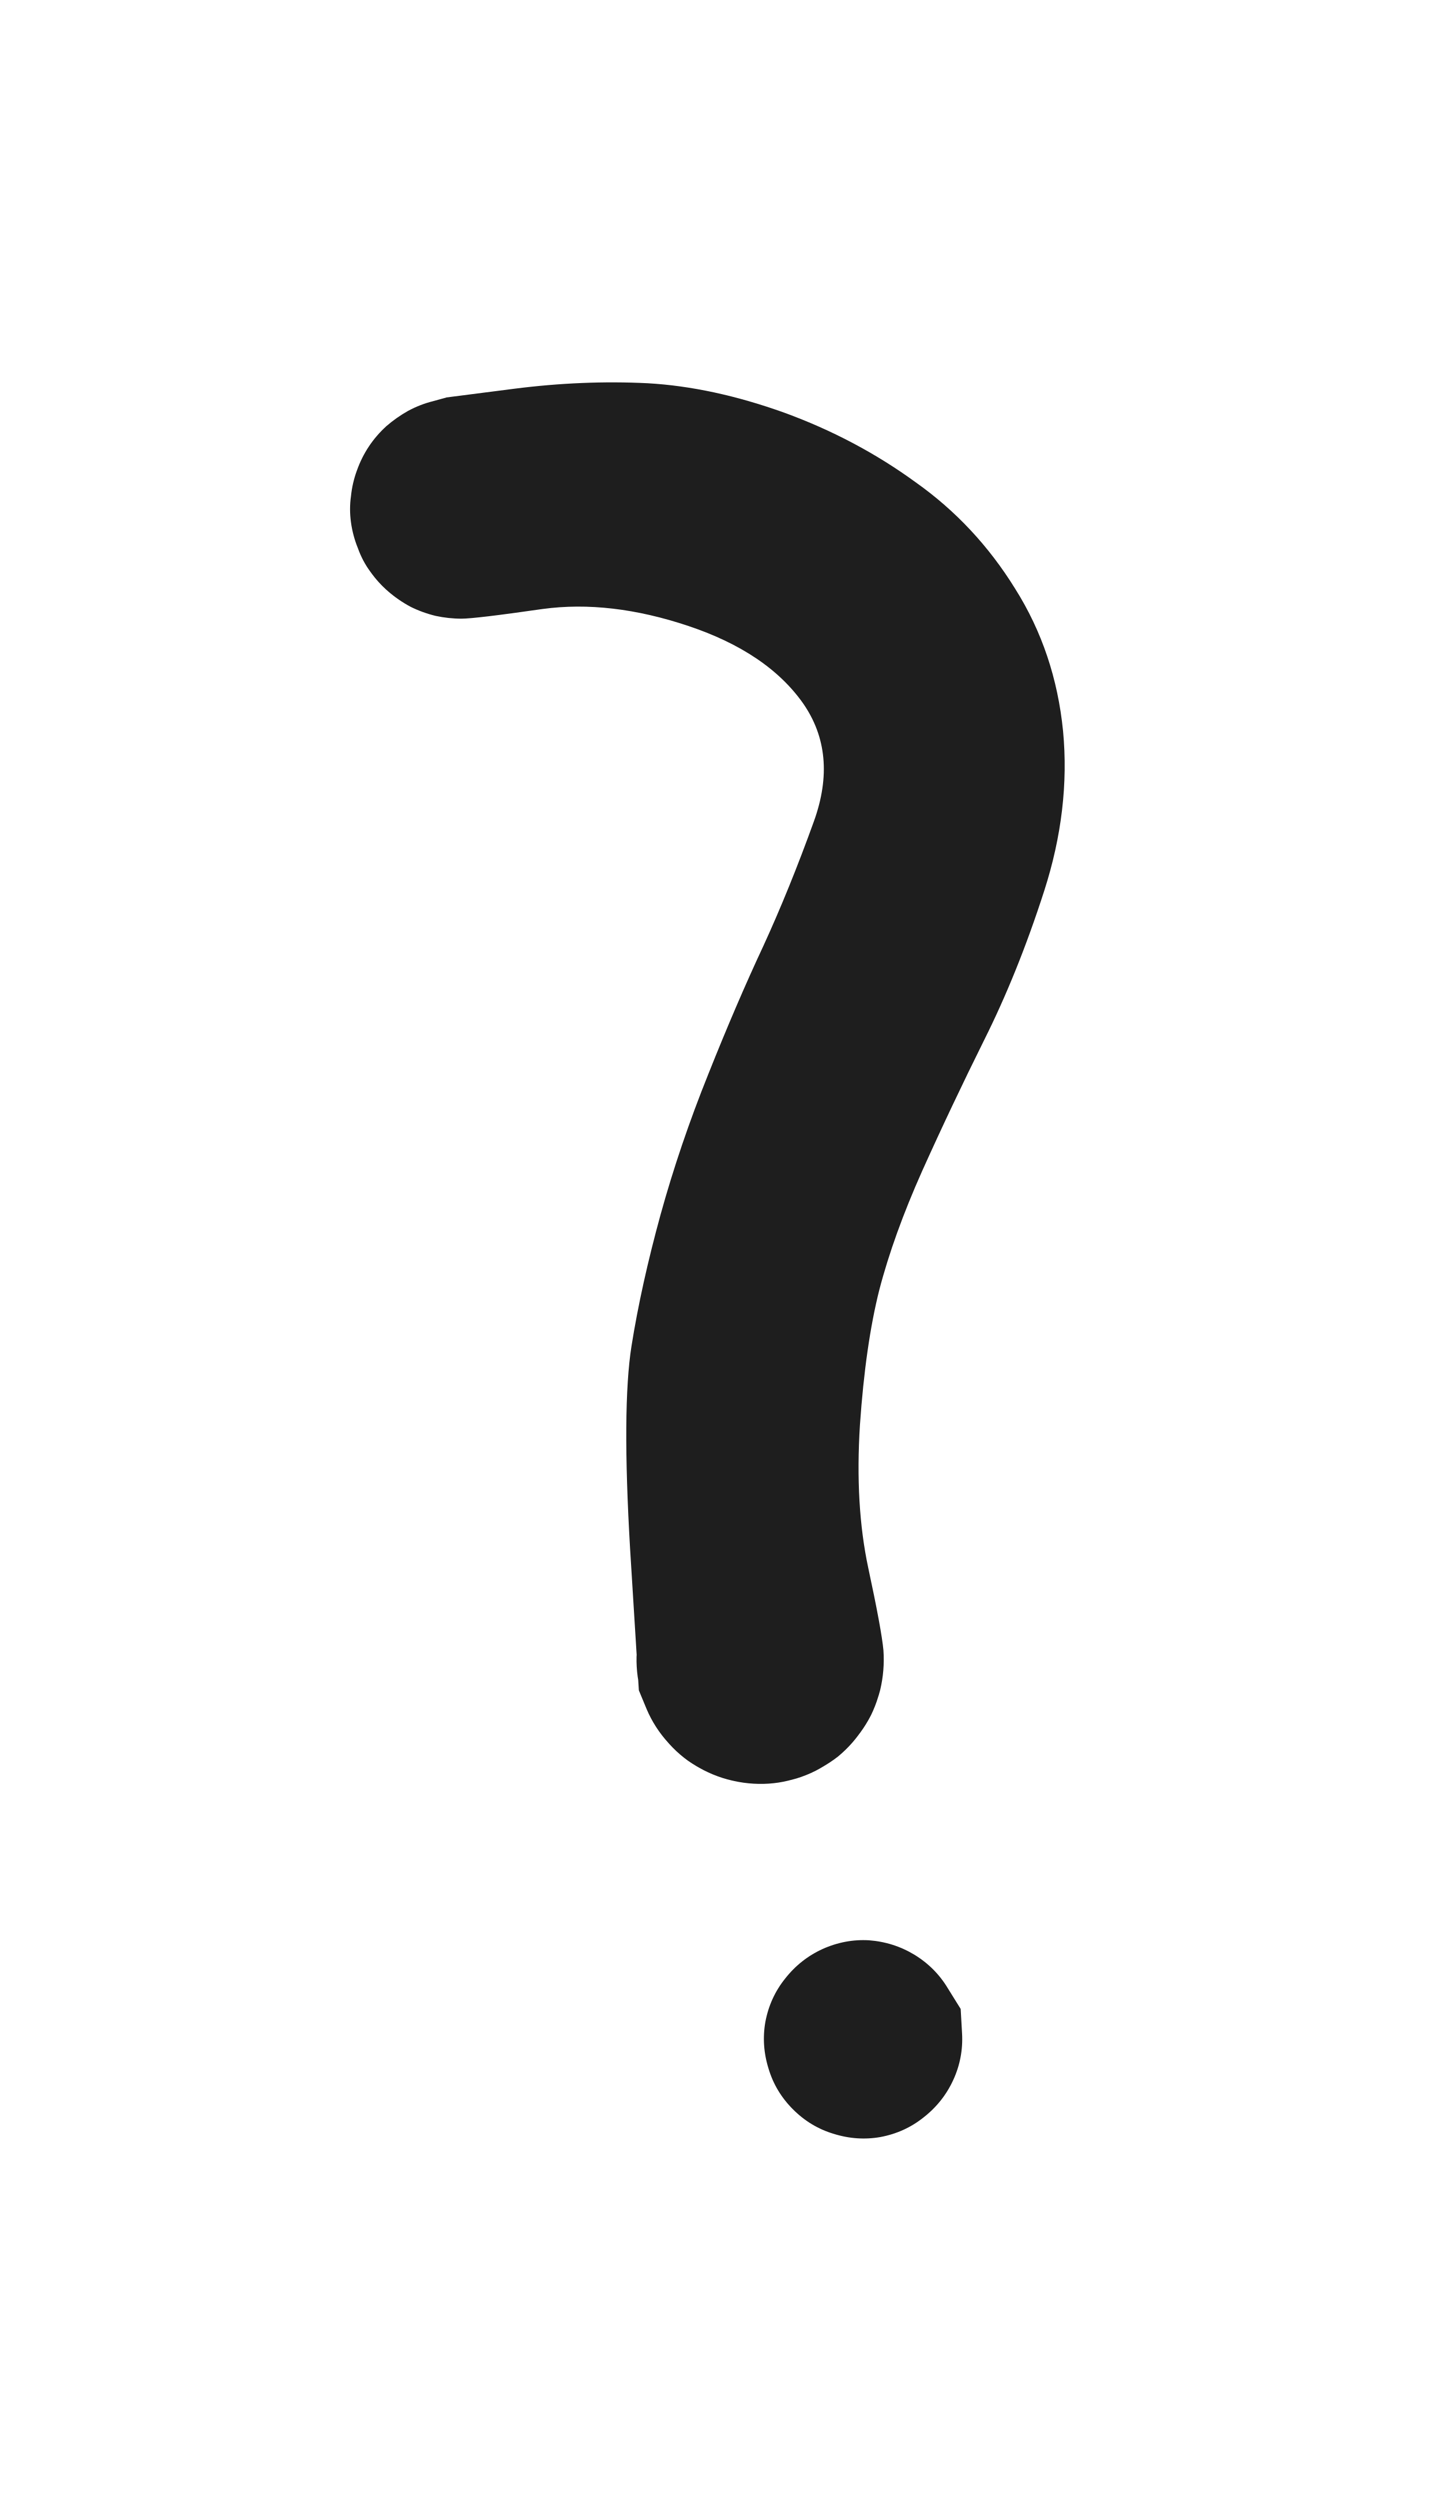 <?xml version="1.0" standalone="no"?>
<!DOCTYPE svg PUBLIC "-//W3C//DTD SVG 1.1//EN" "http://www.w3.org/Graphics/SVG/1.1/DTD/svg11.dtd">
<svg version="1.1" xmlns="http://www.w3.org/2000/svg" viewBox="0 0 31.307 54.263" width="62.614" height="108.526"><!-- svg-source:excalidraw --><defs><style class="style-fonts">
      </style></defs><g transform="translate(10 11.028) rotate(0 5.653 11.992)" stroke="none"><path fill="#1e1e1e" d="M -0.32,-2.40 Q -0.32,-2.40 1.16,-2.59 2.65,-2.78 4.06,-2.71 5.47,-2.63 7.03,-2.07 8.59,-1.50 9.88,-0.56 11.18,0.36 12.04,1.75 12.91,3.13 13.08,4.84 13.24,6.54 12.67,8.31 12.10,10.08 11.37,11.54 10.65,12.99 10.02,14.39 9.40,15.78 9.09,16.97 8.79,18.16 8.67,19.90 8.56,21.64 8.85,23.00 9.14,24.35 9.18,24.79 9.21,25.23 9.11,25.65 9.00,26.08 8.76,26.45 8.53,26.82 8.19,27.10 7.84,27.37 7.43,27.52 7.02,27.68 6.58,27.69 6.14,27.70 5.72,27.57 5.30,27.44 4.94,27.19 4.58,26.93 4.33,26.57 4.07,26.21 3.94,25.79 3.81,25.37 3.82,24.93 3.84,24.49 3.99,24.08 4.14,23.67 4.41,23.33 4.69,22.98 5.06,22.75 5.43,22.51 5.86,22.40 6.28,22.30 6.72,22.33 7.16,22.37 7.57,22.54 7.97,22.72 8.30,23.01 8.62,23.30 8.84,23.69 9.06,24.07 9.14,24.50 9.22,24.93 9.16,25.37 9.10,25.81 8.91,26.20 8.71,26.59 8.40,26.90 8.09,27.21 7.70,27.41 7.30,27.61 6.87,27.66 6.43,27.72 6.00,27.64 5.57,27.56 5.18,27.34 4.80,27.12 4.51,26.80 4.21,26.47 4.04,26.07 3.87,25.66 3.87,25.66 3.87,25.66 3.68,22.59 3.50,19.52 3.71,18.19 3.92,16.87 4.34,15.34 4.76,13.82 5.38,12.28 5.99,10.75 6.57,9.51 7.14,8.27 7.67,6.80 8.20,5.33 7.43,4.23 6.65,3.13 4.95,2.56 3.25,1.99 1.78,2.19 0.32,2.40 0.02,2.40 -0.26,2.40 -0.54,2.34 -0.83,2.27 -1.09,2.14 -1.35,2.00 -1.57,1.81 -1.79,1.62 -1.96,1.38 -2.13,1.15 -2.23,0.87 -2.34,0.60 -2.38,0.31 -2.42,0.02 -2.38,-0.26 -2.35,-0.55 -2.25,-0.82 -2.15,-1.10 -1.99,-1.34 -1.83,-1.58 -1.61,-1.78 -1.39,-1.97 -1.14,-2.11 -0.88,-2.25 -0.60,-2.32 -0.31,-2.40 -0.31,-2.40 L -0.32,-2.40 Z"></path></g><g transform="translate(18.737 44.263) rotate(0 -0.086 -0.086)" stroke="none"><path fill="#1e1e1e" d="M 2.12,-0.66 Q 2.12,-0.66 2.15,-0.13 2.18,0.40 1.96,0.88 1.74,1.36 1.32,1.69 0.91,2.02 0.38,2.12 -0.13,2.21 -0.64,2.05 -1.14,1.90 -1.52,1.52 -1.90,1.14 -2.05,0.64 -2.21,0.13 -2.12,-0.38 -2.02,-0.91 -1.69,-1.32 -1.36,-1.74 -0.88,-1.96 -0.39,-2.18 0.13,-2.15 0.66,-2.11 1.11,-1.84 1.57,-1.56 1.84,-1.11 L 2.12,-0.66 Z"></path></g></svg>